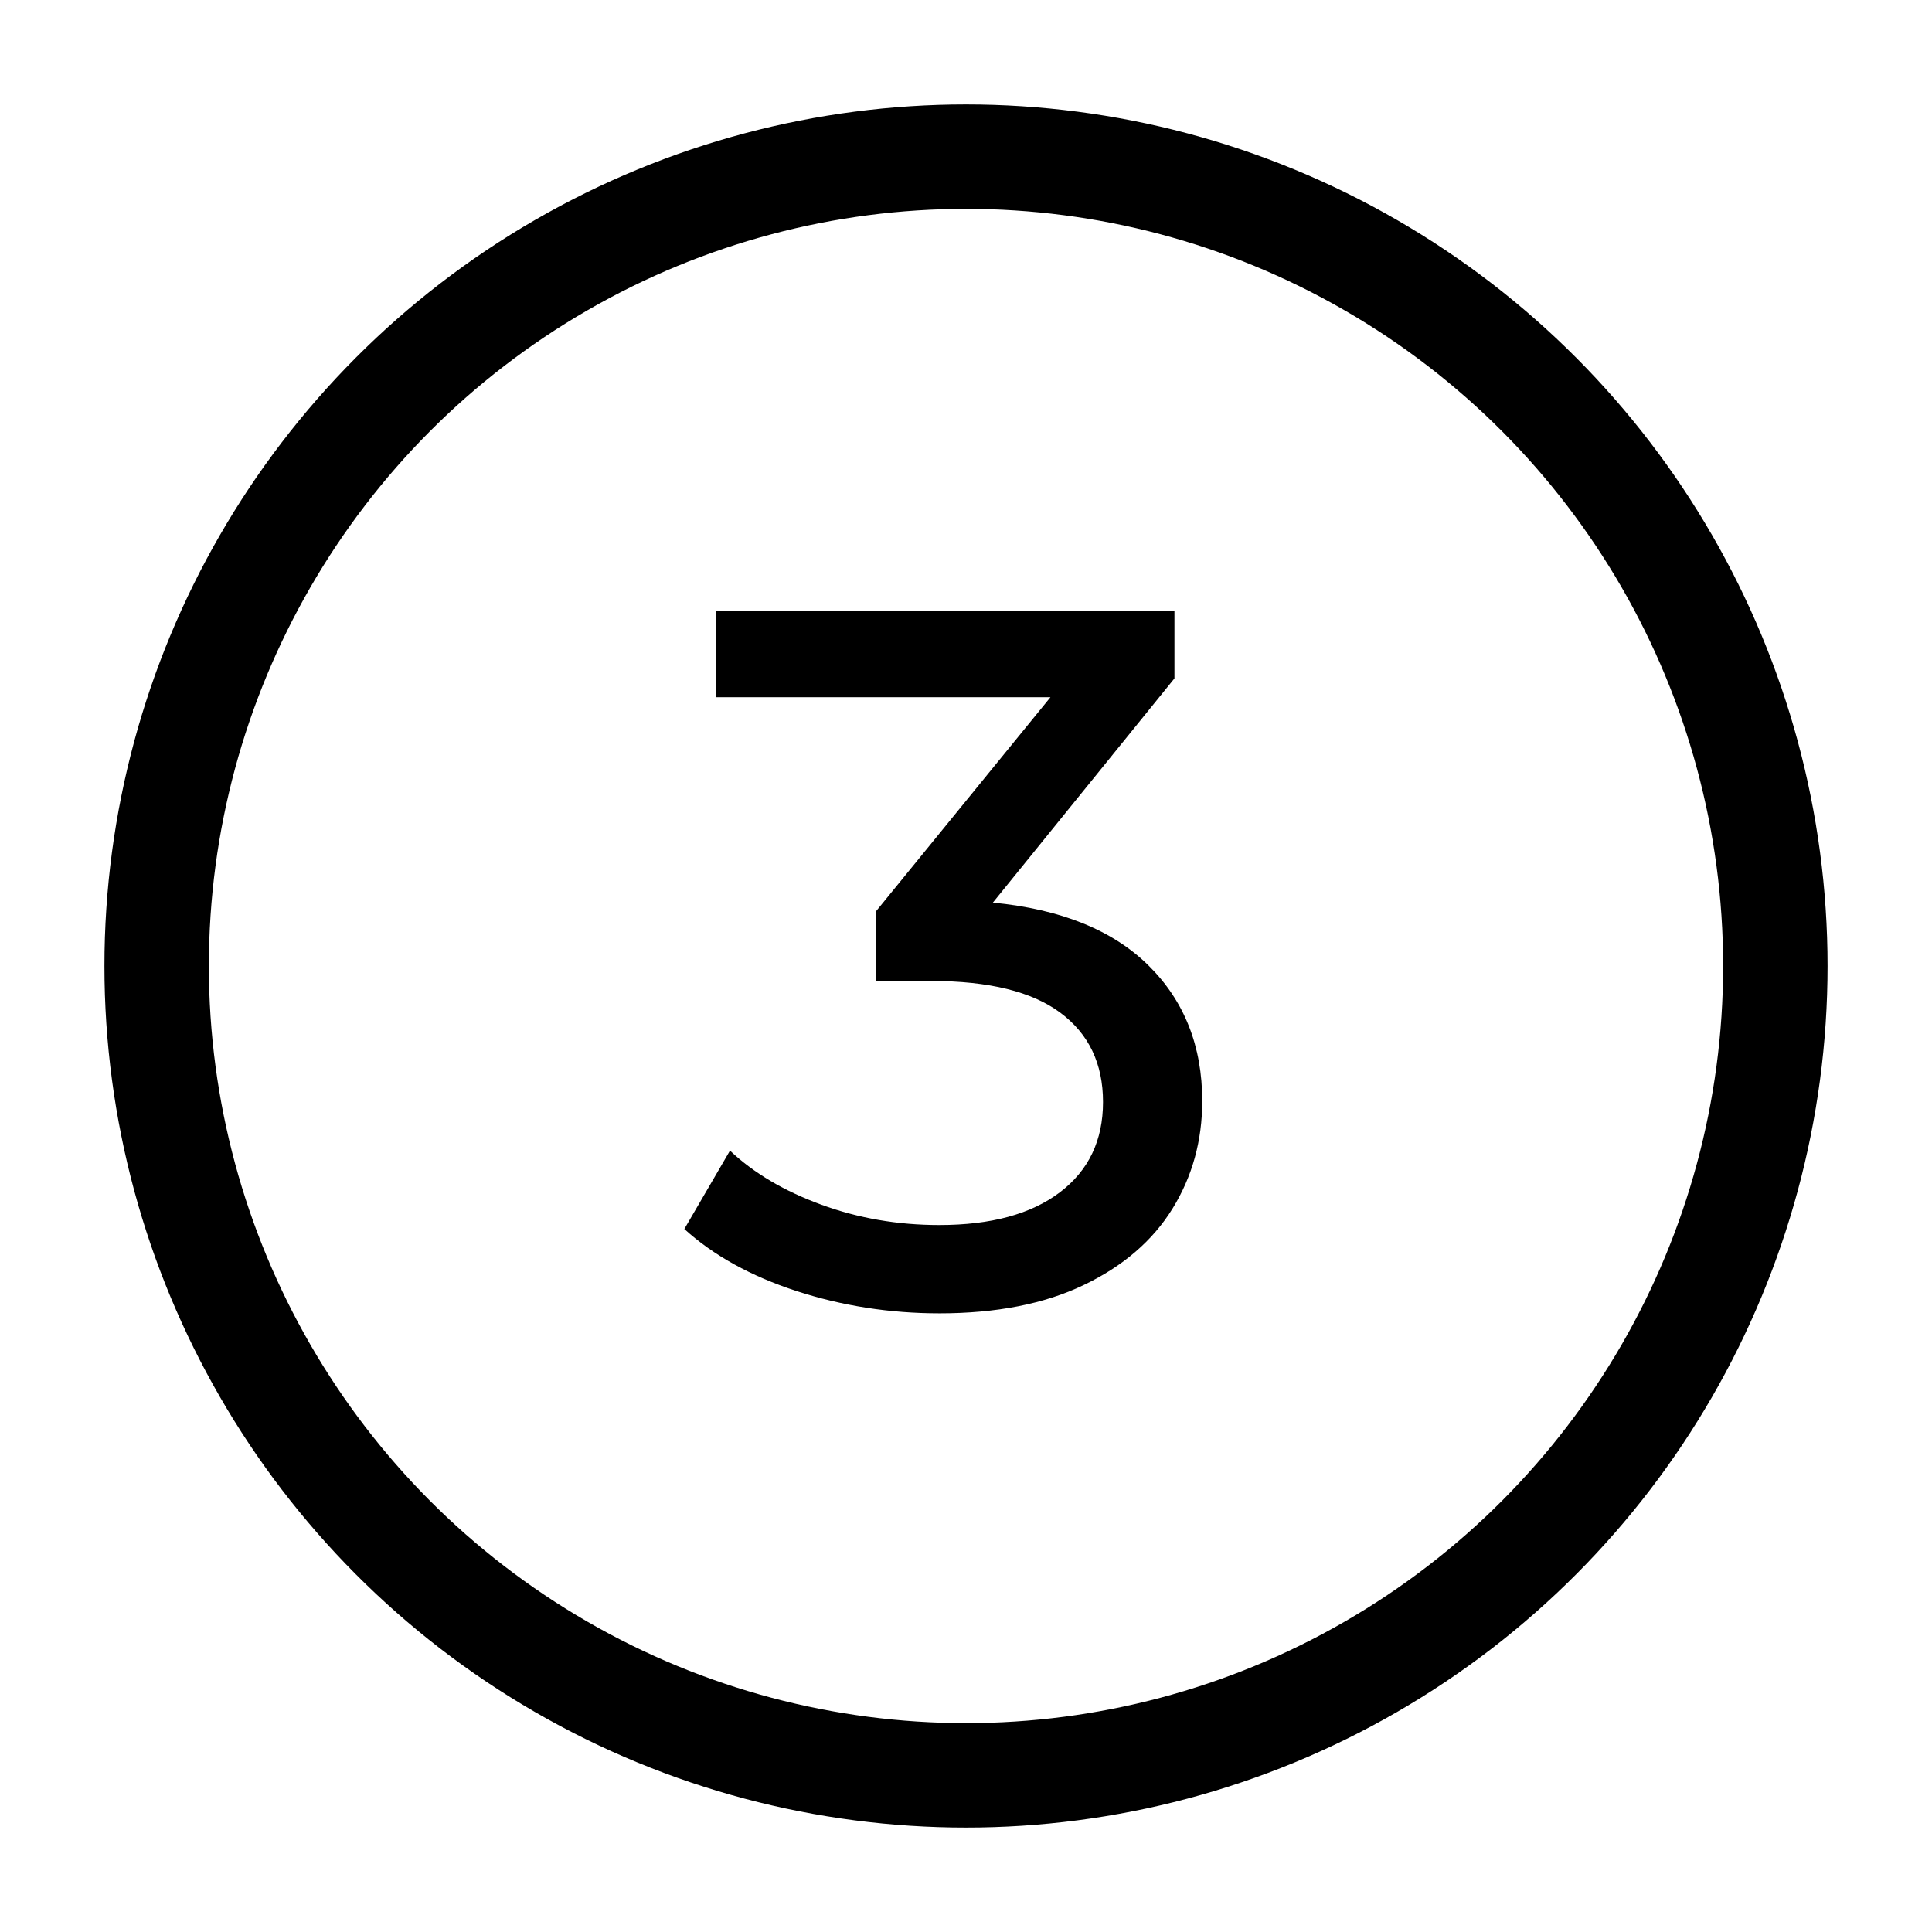 <svg height="37" viewBox="0 0 37 37" width="37" xmlns="http://www.w3.org/2000/svg"><g fill="none" fill-rule="evenodd" transform="translate(2 2)"><circle cx="16.5" cy="16.5" fill="none" r="15.5" stroke="#000000" stroke-width="2"/><path d="m15.99 23.152c1.089 0 2.01-.18 2.764-.542.753-.36 1.32-.848 1.7-1.462.38-.615.57-1.302.57-2.062 0-1.051-.342-1.916-1.026-2.593-.684-.678-1.678-1.08-2.983-1.207l3.477-4.294v-1.292h-8.778v1.653h6.403l-3.344 4.104v1.33h1.064c1.102 0 1.926.203 2.47.608.545.405.817.975.817 1.71s-.275 1.311-.826 1.729-1.32.627-2.309.627c-.798 0-1.551-.13-2.26-.39-.71-.26-1.293-.604-1.749-1.035l-.874 1.501c.558.507 1.273.902 2.147 1.188.874.284 1.786.427 2.736.427z" fill="#000000" fill-rule="nonzero"/></g></svg>
